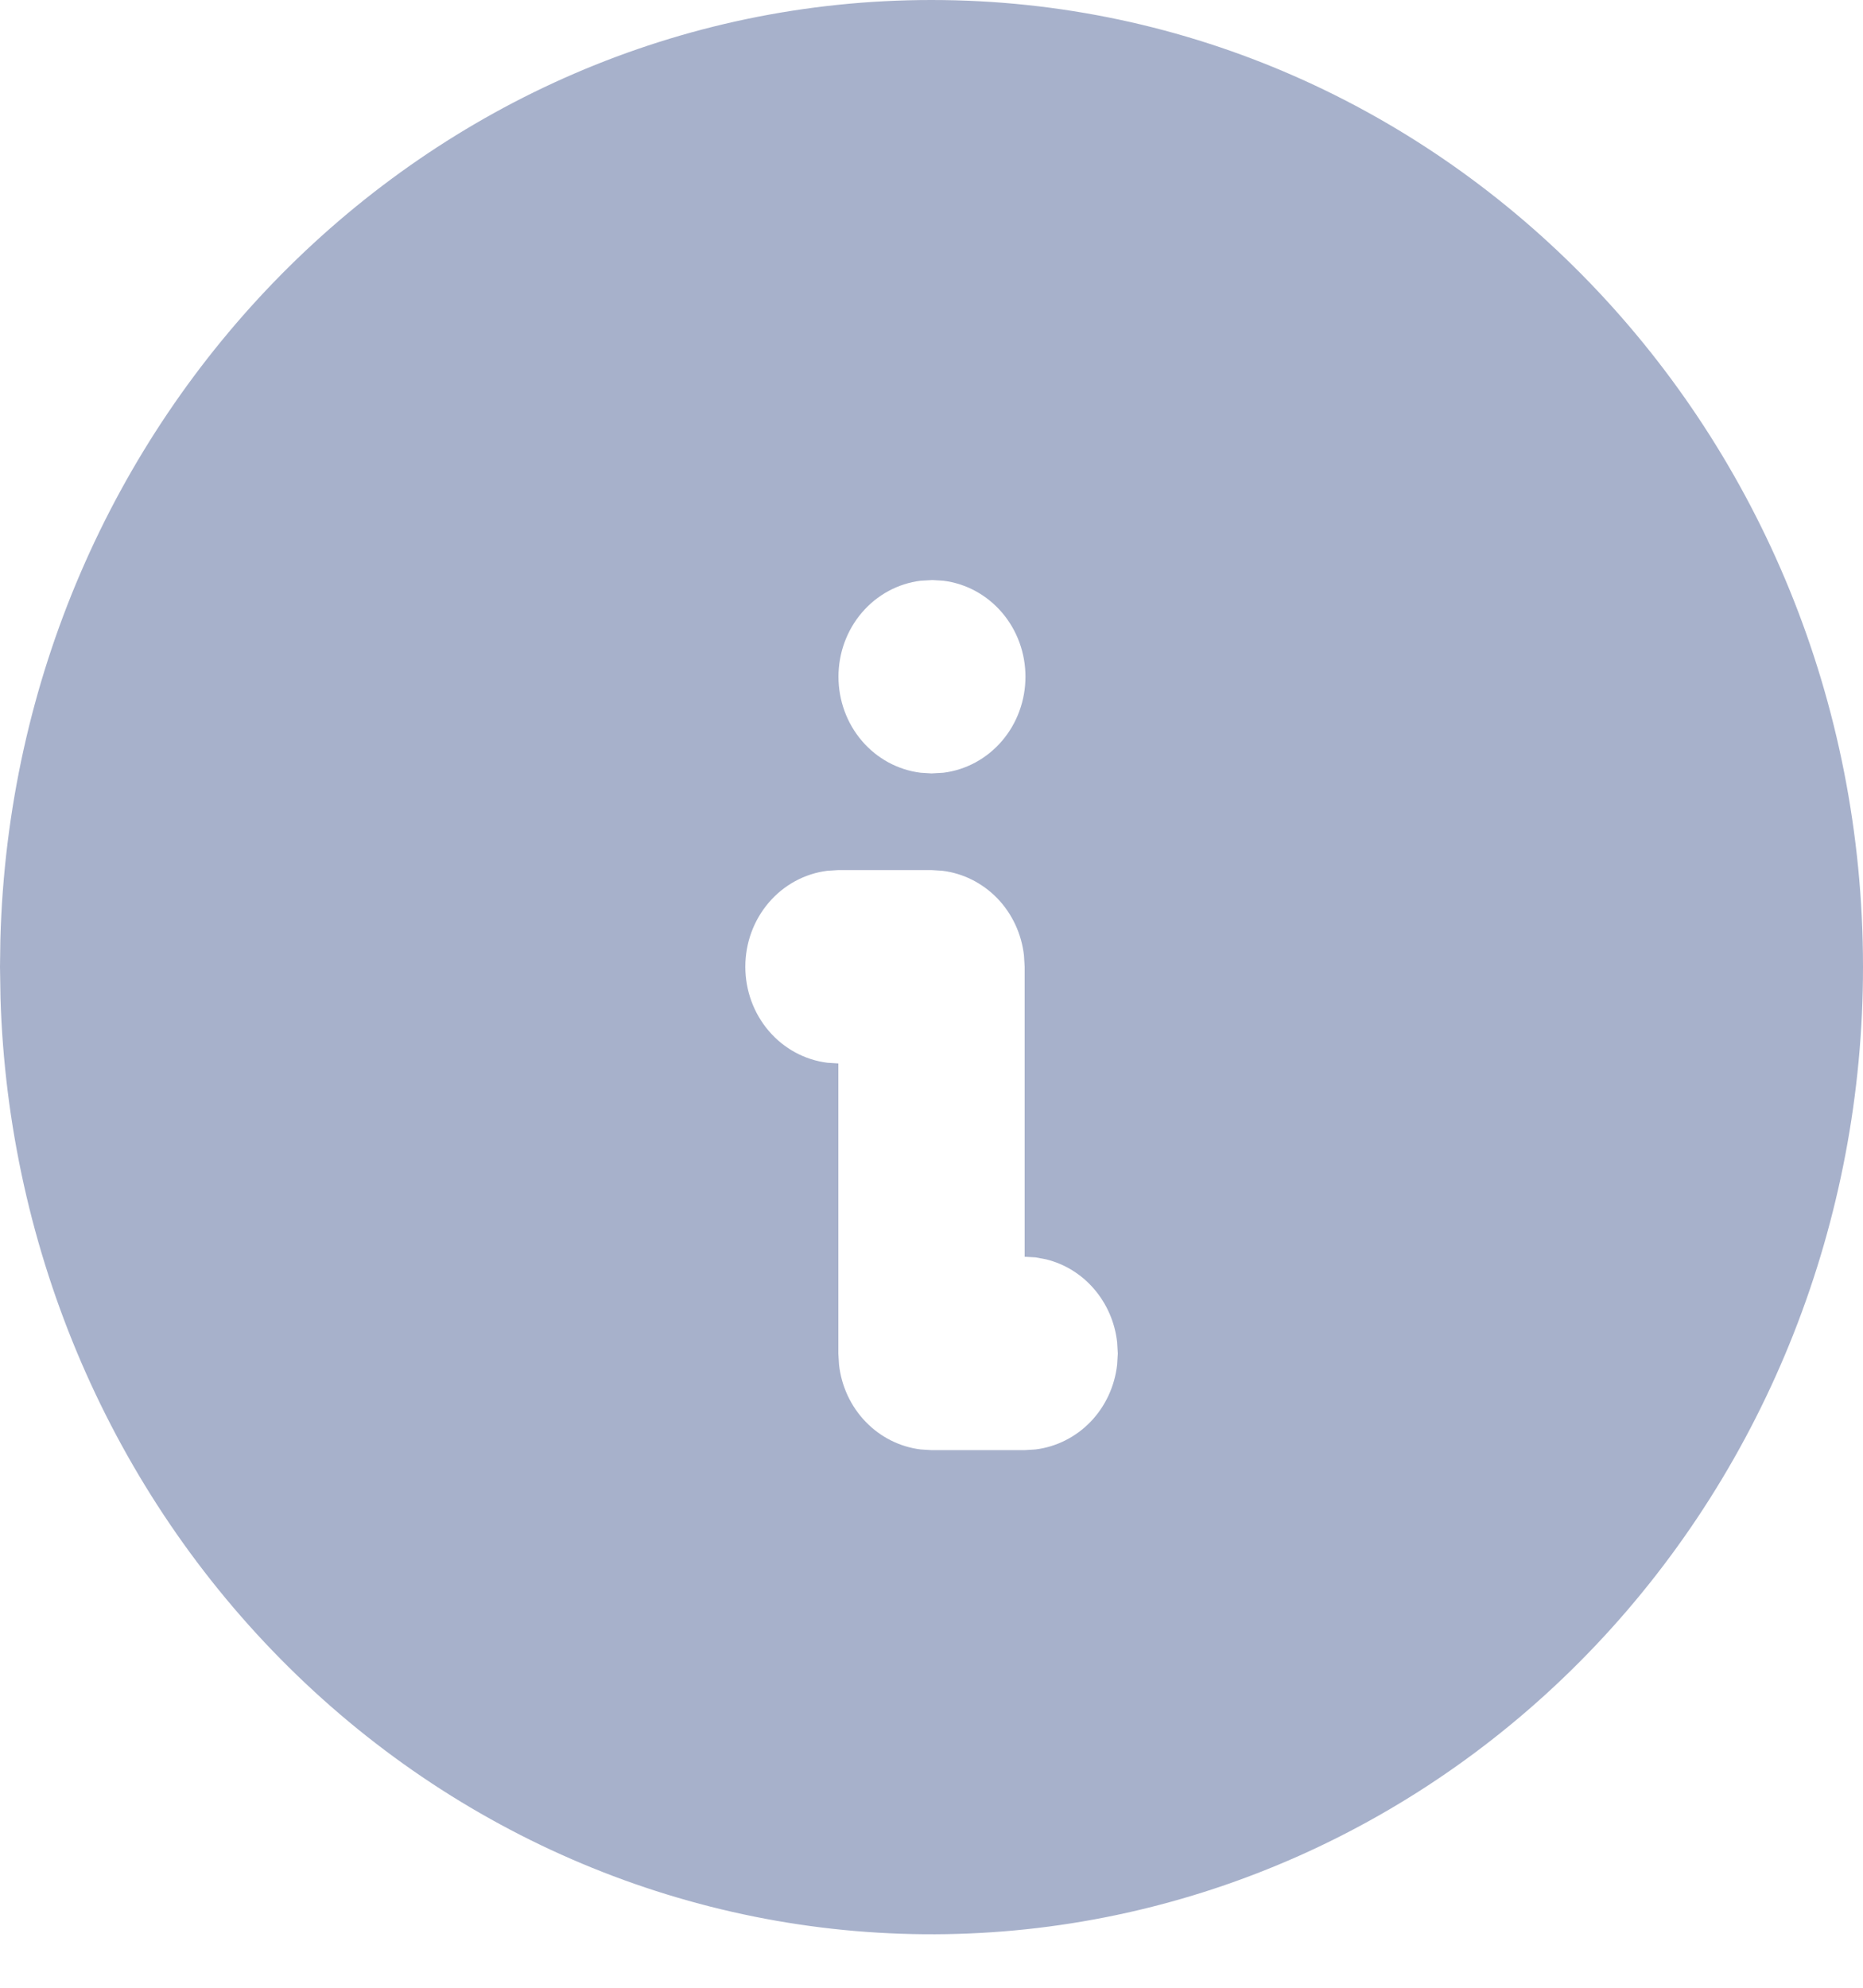 <svg width="30" height="32" viewBox="0 0 30 32" fill="none" xmlns="http://www.w3.org/2000/svg">
<path d="M15 0C23.285 0 30 6.968 30 15.563C30.003 19.649 28.457 23.573 25.696 26.487C22.935 29.4 19.181 31.071 15.243 31.137C11.305 31.203 7.501 29.66 4.65 26.84C1.799 24.021 0.132 20.152 0.008 16.067L0 15.563L0.006 15.127C0.228 6.734 6.855 0 15 0ZM15 14.007H13.5L13.325 14.018C12.96 14.063 12.624 14.245 12.38 14.53C12.136 14.815 12.002 15.182 12.002 15.563C12.002 15.944 12.136 16.312 12.38 16.597C12.624 16.882 12.96 17.064 13.325 17.109L13.5 17.12V21.789L13.511 21.971C13.55 22.318 13.701 22.642 13.94 22.889C14.178 23.136 14.49 23.293 14.825 23.334L15 23.345H16.5L16.675 23.334C17.01 23.293 17.322 23.136 17.561 22.889C17.799 22.642 17.95 22.318 17.989 21.971L18 21.789L17.989 21.607C17.954 21.289 17.824 20.991 17.619 20.752C17.414 20.513 17.143 20.346 16.843 20.273L16.675 20.242L16.5 20.232V15.563L16.489 15.381C16.45 15.034 16.299 14.71 16.061 14.463C15.822 14.216 15.51 14.059 15.175 14.018L15 14.007ZM15.015 9.338L14.825 9.349C14.46 9.394 14.124 9.576 13.88 9.861C13.636 10.146 13.502 10.513 13.502 10.894C13.502 11.275 13.636 11.643 13.88 11.928C14.124 12.213 14.46 12.395 14.825 12.44L15 12.451L15.191 12.44C15.555 12.395 15.891 12.213 16.135 11.928C16.379 11.643 16.513 11.275 16.513 10.894C16.513 10.513 16.379 10.146 16.135 9.861C15.891 9.576 15.555 9.394 15.191 9.349L15.015 9.338Z" fill="#A7B1CB"/>
</svg>
